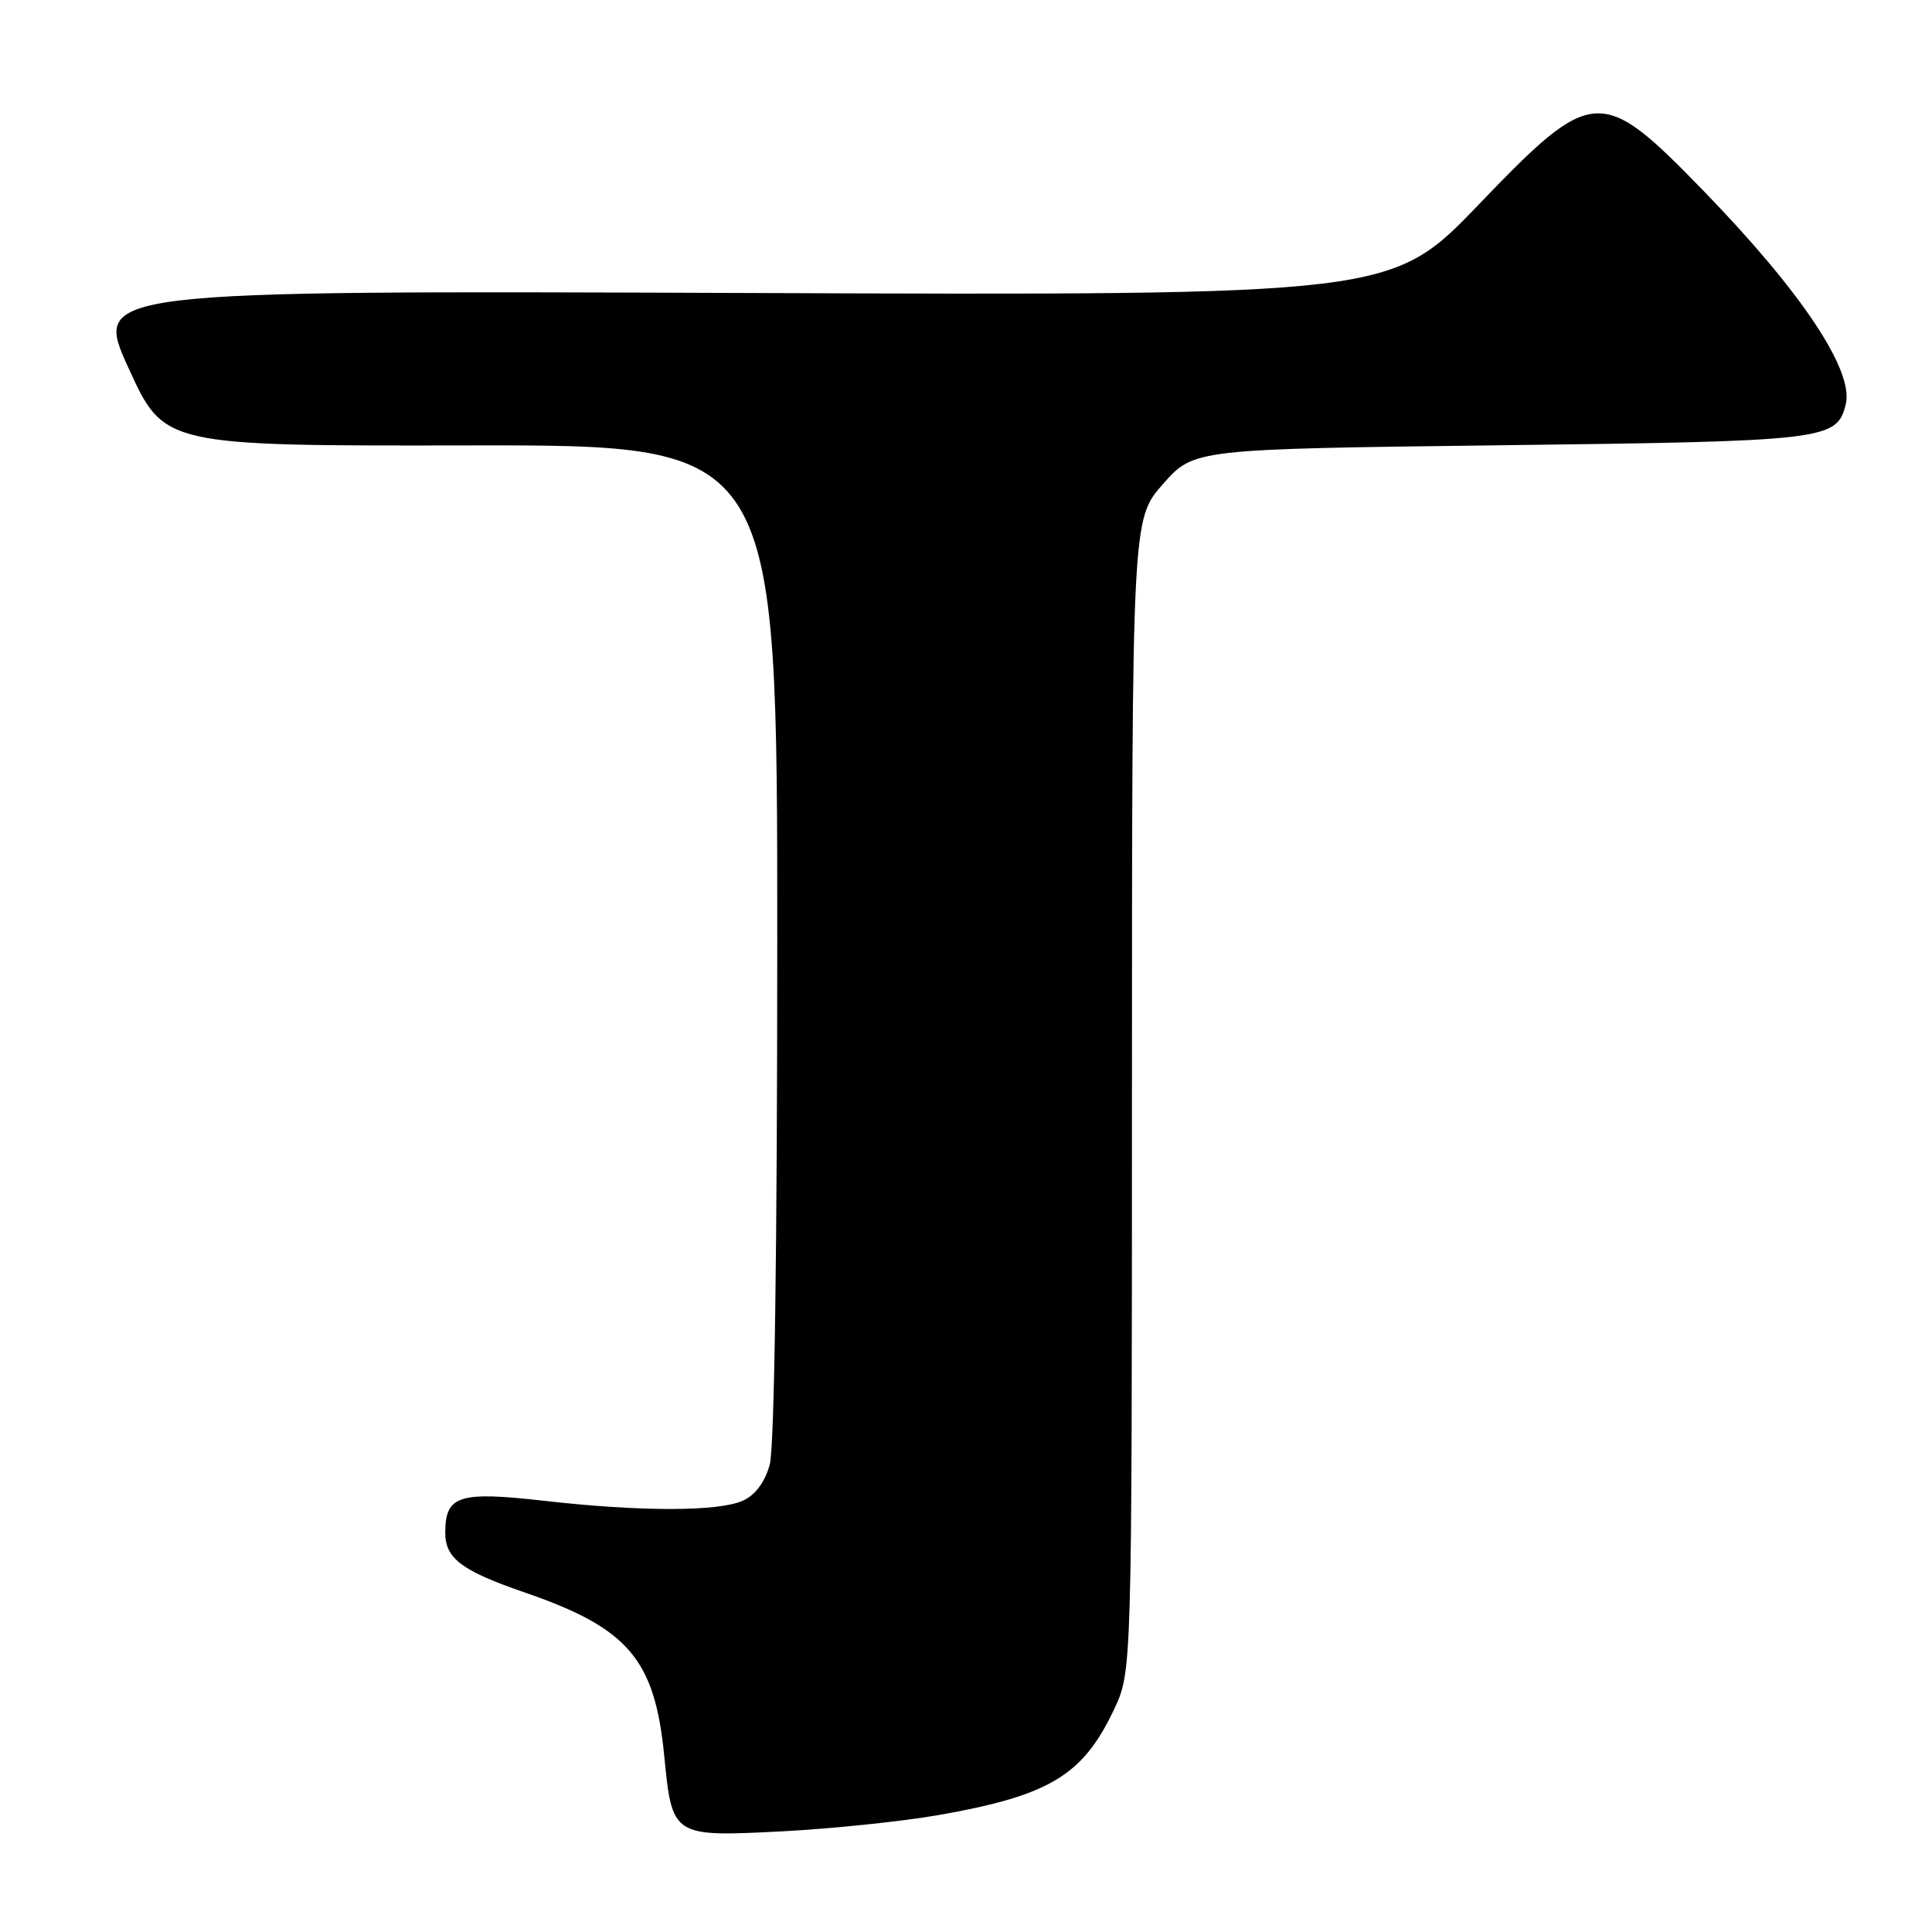 <?xml version="1.0" encoding="UTF-8" standalone="no"?>
<!DOCTYPE svg PUBLIC "-//W3C//DTD SVG 1.1//EN" "http://www.w3.org/Graphics/SVG/1.1/DTD/svg11.dtd" >
<svg xmlns="http://www.w3.org/2000/svg" xmlns:xlink="http://www.w3.org/1999/xlink" version="1.1" viewBox="0 0 256 256">
 <g >
 <path fill="currentColor"
d=" M 124.33 240.51 C 139.06 237.93 143.49 235.26 147.62 226.50 C 149.98 221.50 149.98 221.50 149.99 145.15 C 150.00 68.81 150.00 68.81 154.09 64.15 C 158.19 59.50 158.19 59.50 198.84 59.00 C 242.08 58.47 243.38 58.31 244.57 53.59 C 245.69 49.12 238.69 38.63 225.62 25.18 C 212.13 11.30 211.05 11.37 195.97 27.07 C 184.37 39.15 184.37 39.15 98.36 38.82 C 12.34 38.50 12.34 38.50 17.04 48.79 C 21.74 59.09 21.74 59.09 62.37 59.02 C 103.00 58.96 103.00 58.96 102.99 124.73 C 102.99 165.38 102.61 191.87 101.99 194.09 C 101.35 196.39 100.08 198.10 98.45 198.84 C 95.22 200.31 84.89 200.32 72.06 198.86 C 60.78 197.58 59.00 198.16 59.00 203.10 C 59.00 206.50 61.17 208.13 69.47 210.99 C 83.27 215.74 86.76 219.83 88.02 232.71 C 89.06 243.36 89.13 243.40 103.49 242.67 C 110.10 242.33 119.47 241.36 124.33 240.51 Z "/>
</g>
</svg>
